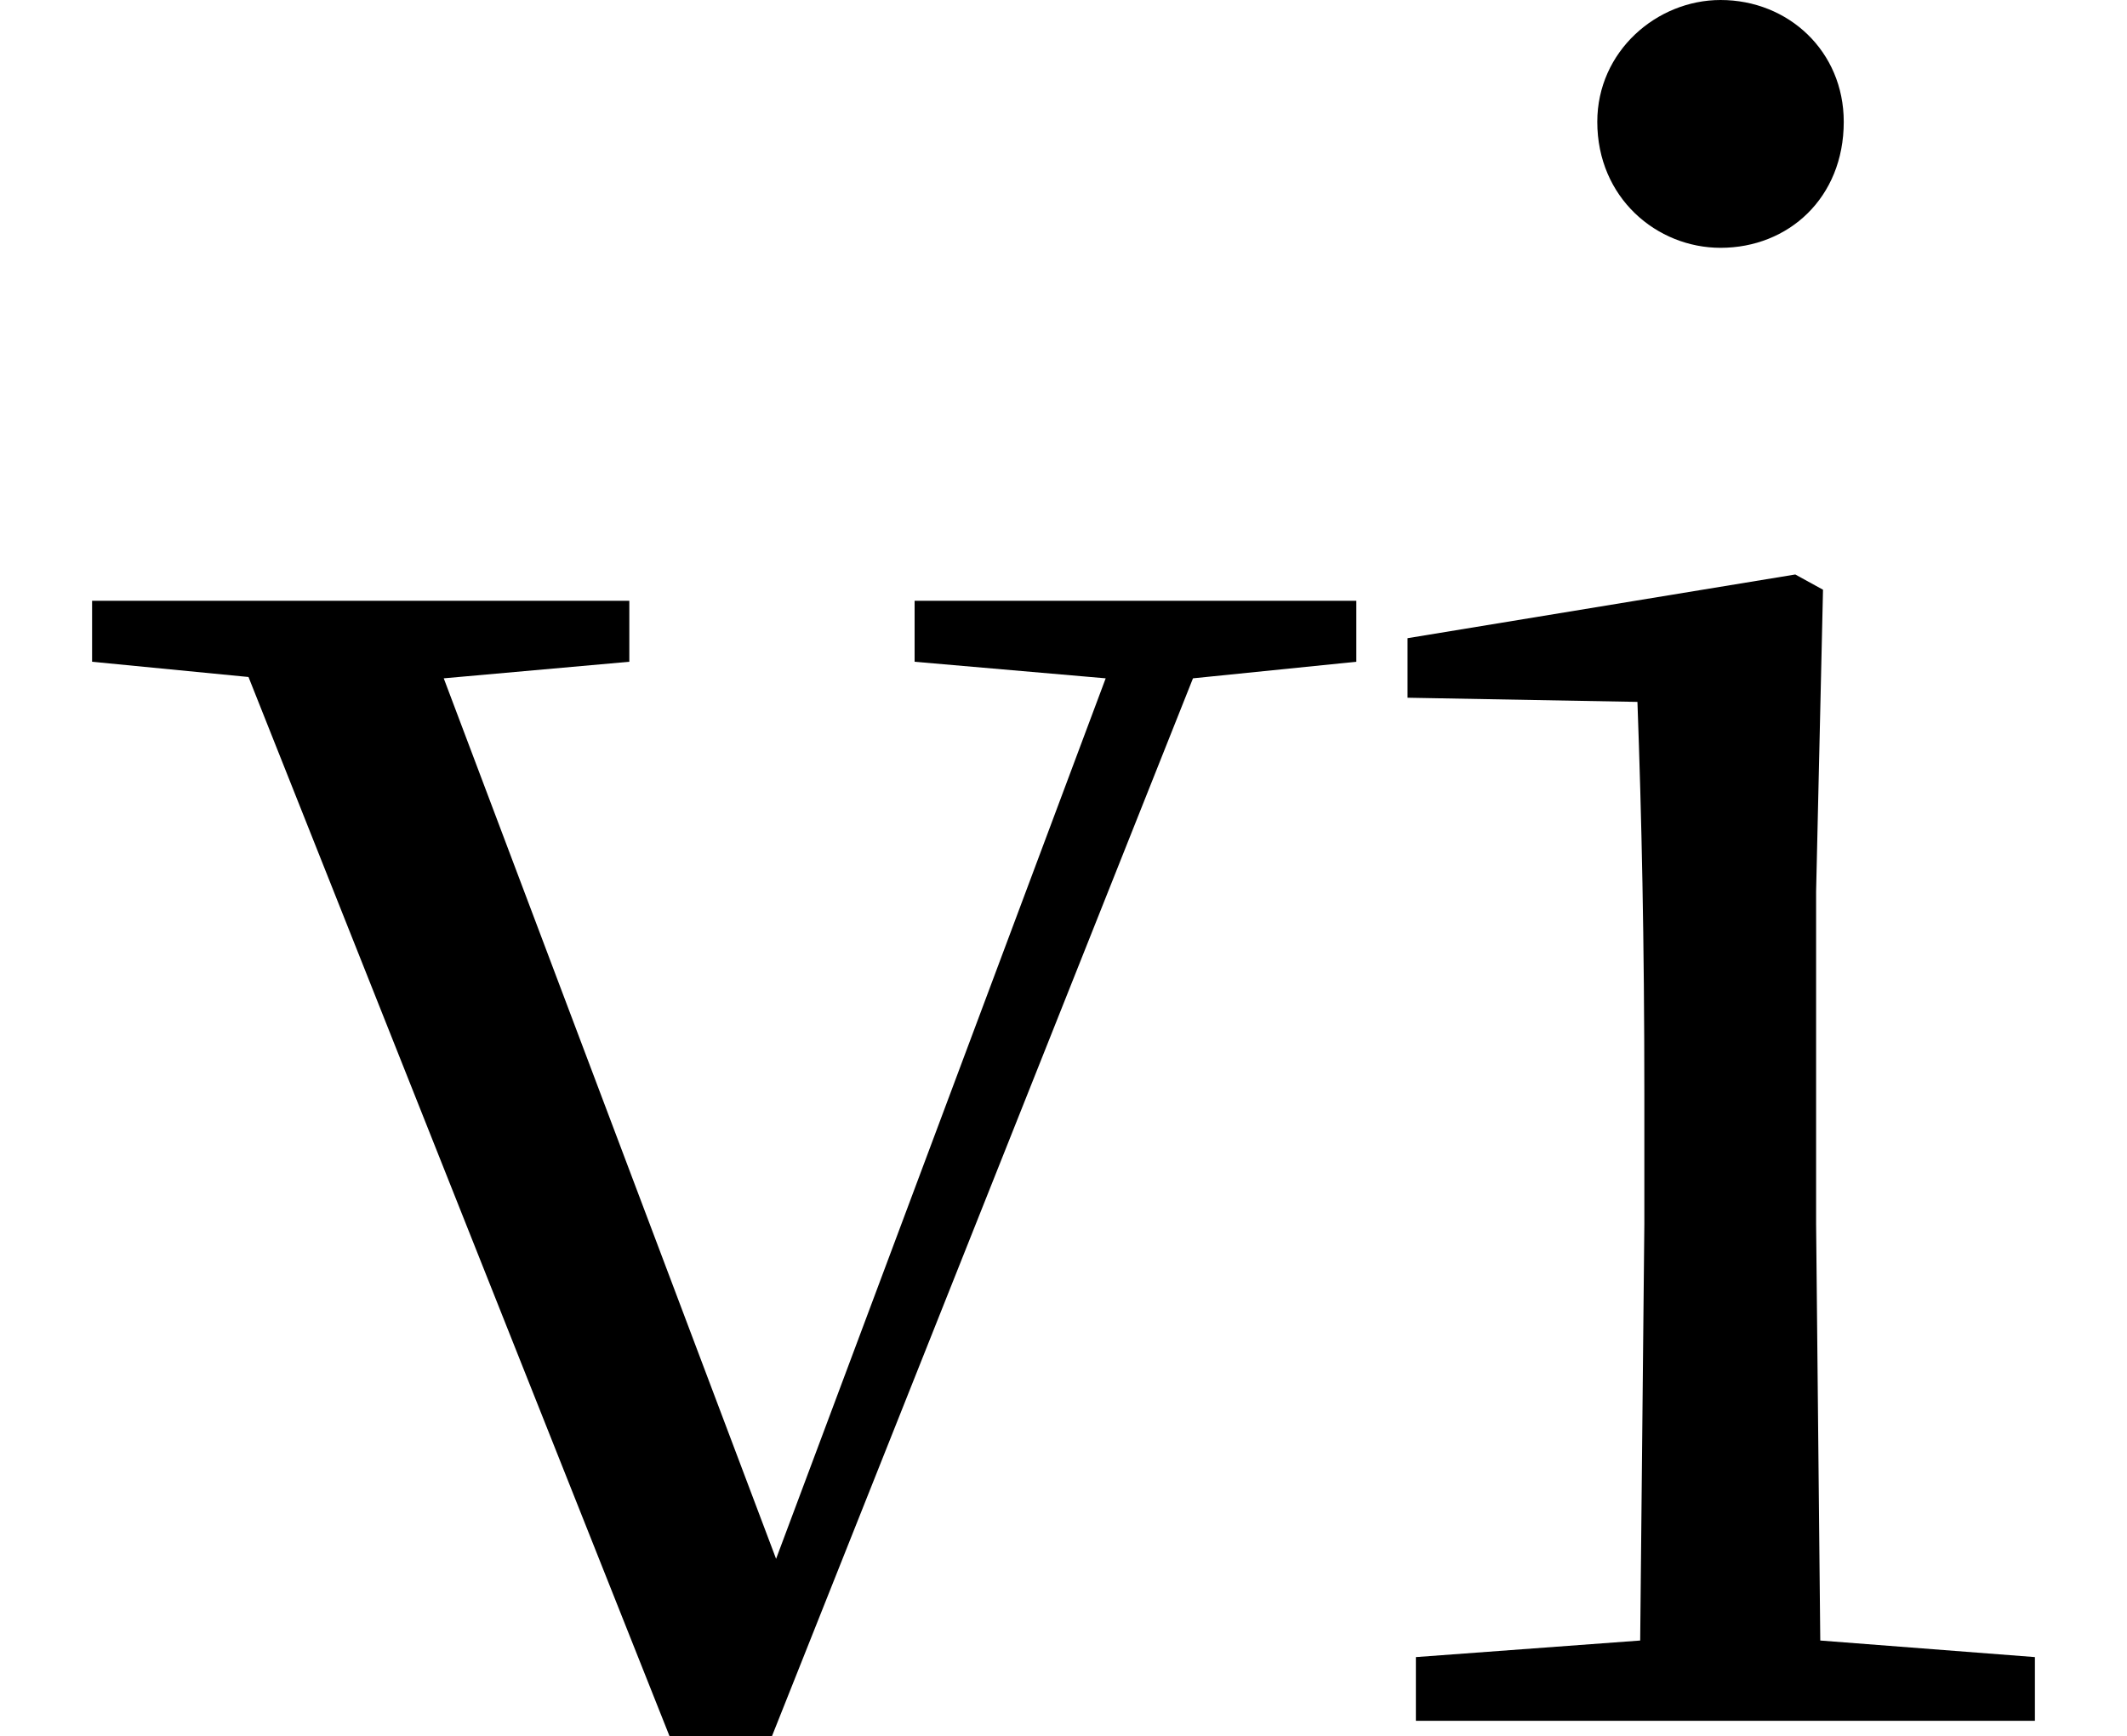 <svg height="19.594" viewBox="0 0 24 19.594" width="24" xmlns="http://www.w3.org/2000/svg">
<path d="M19.391,16.625 C20.156,16.625 20.781,17.188 20.781,18.047 C20.781,18.844 20.156,19.422 19.391,19.422 C18.672,19.422 18,18.844 18,18.047 C18,17.188 18.672,16.625 19.391,16.625 Z M10.297,11.953 L12.453,11.766 L8.734,1.828 L4.984,11.766 L7.078,11.953 L7.078,12.641 L1.016,12.641 L1.016,11.953 L2.781,11.781 L7.531,-0.172 L8.688,-0.172 L13.438,11.766 L15.281,11.953 L15.281,12.641 L10.297,12.641 Z M18.453,0 L22.938,0 L22.938,0.719 L20.516,0.906 L20.469,5.609 L20.469,9.359 L20.547,12.766 L20.234,12.938 L15.859,12.219 L15.859,11.547 L18.453,11.5 C18.5,10.203 18.531,8.812 18.531,7.062 L18.531,5.609 L18.484,0.906 L15.953,0.719 L15.953,0 Z" transform="translate(0.023, 19.422) scale(1, -1)"/>
</svg>